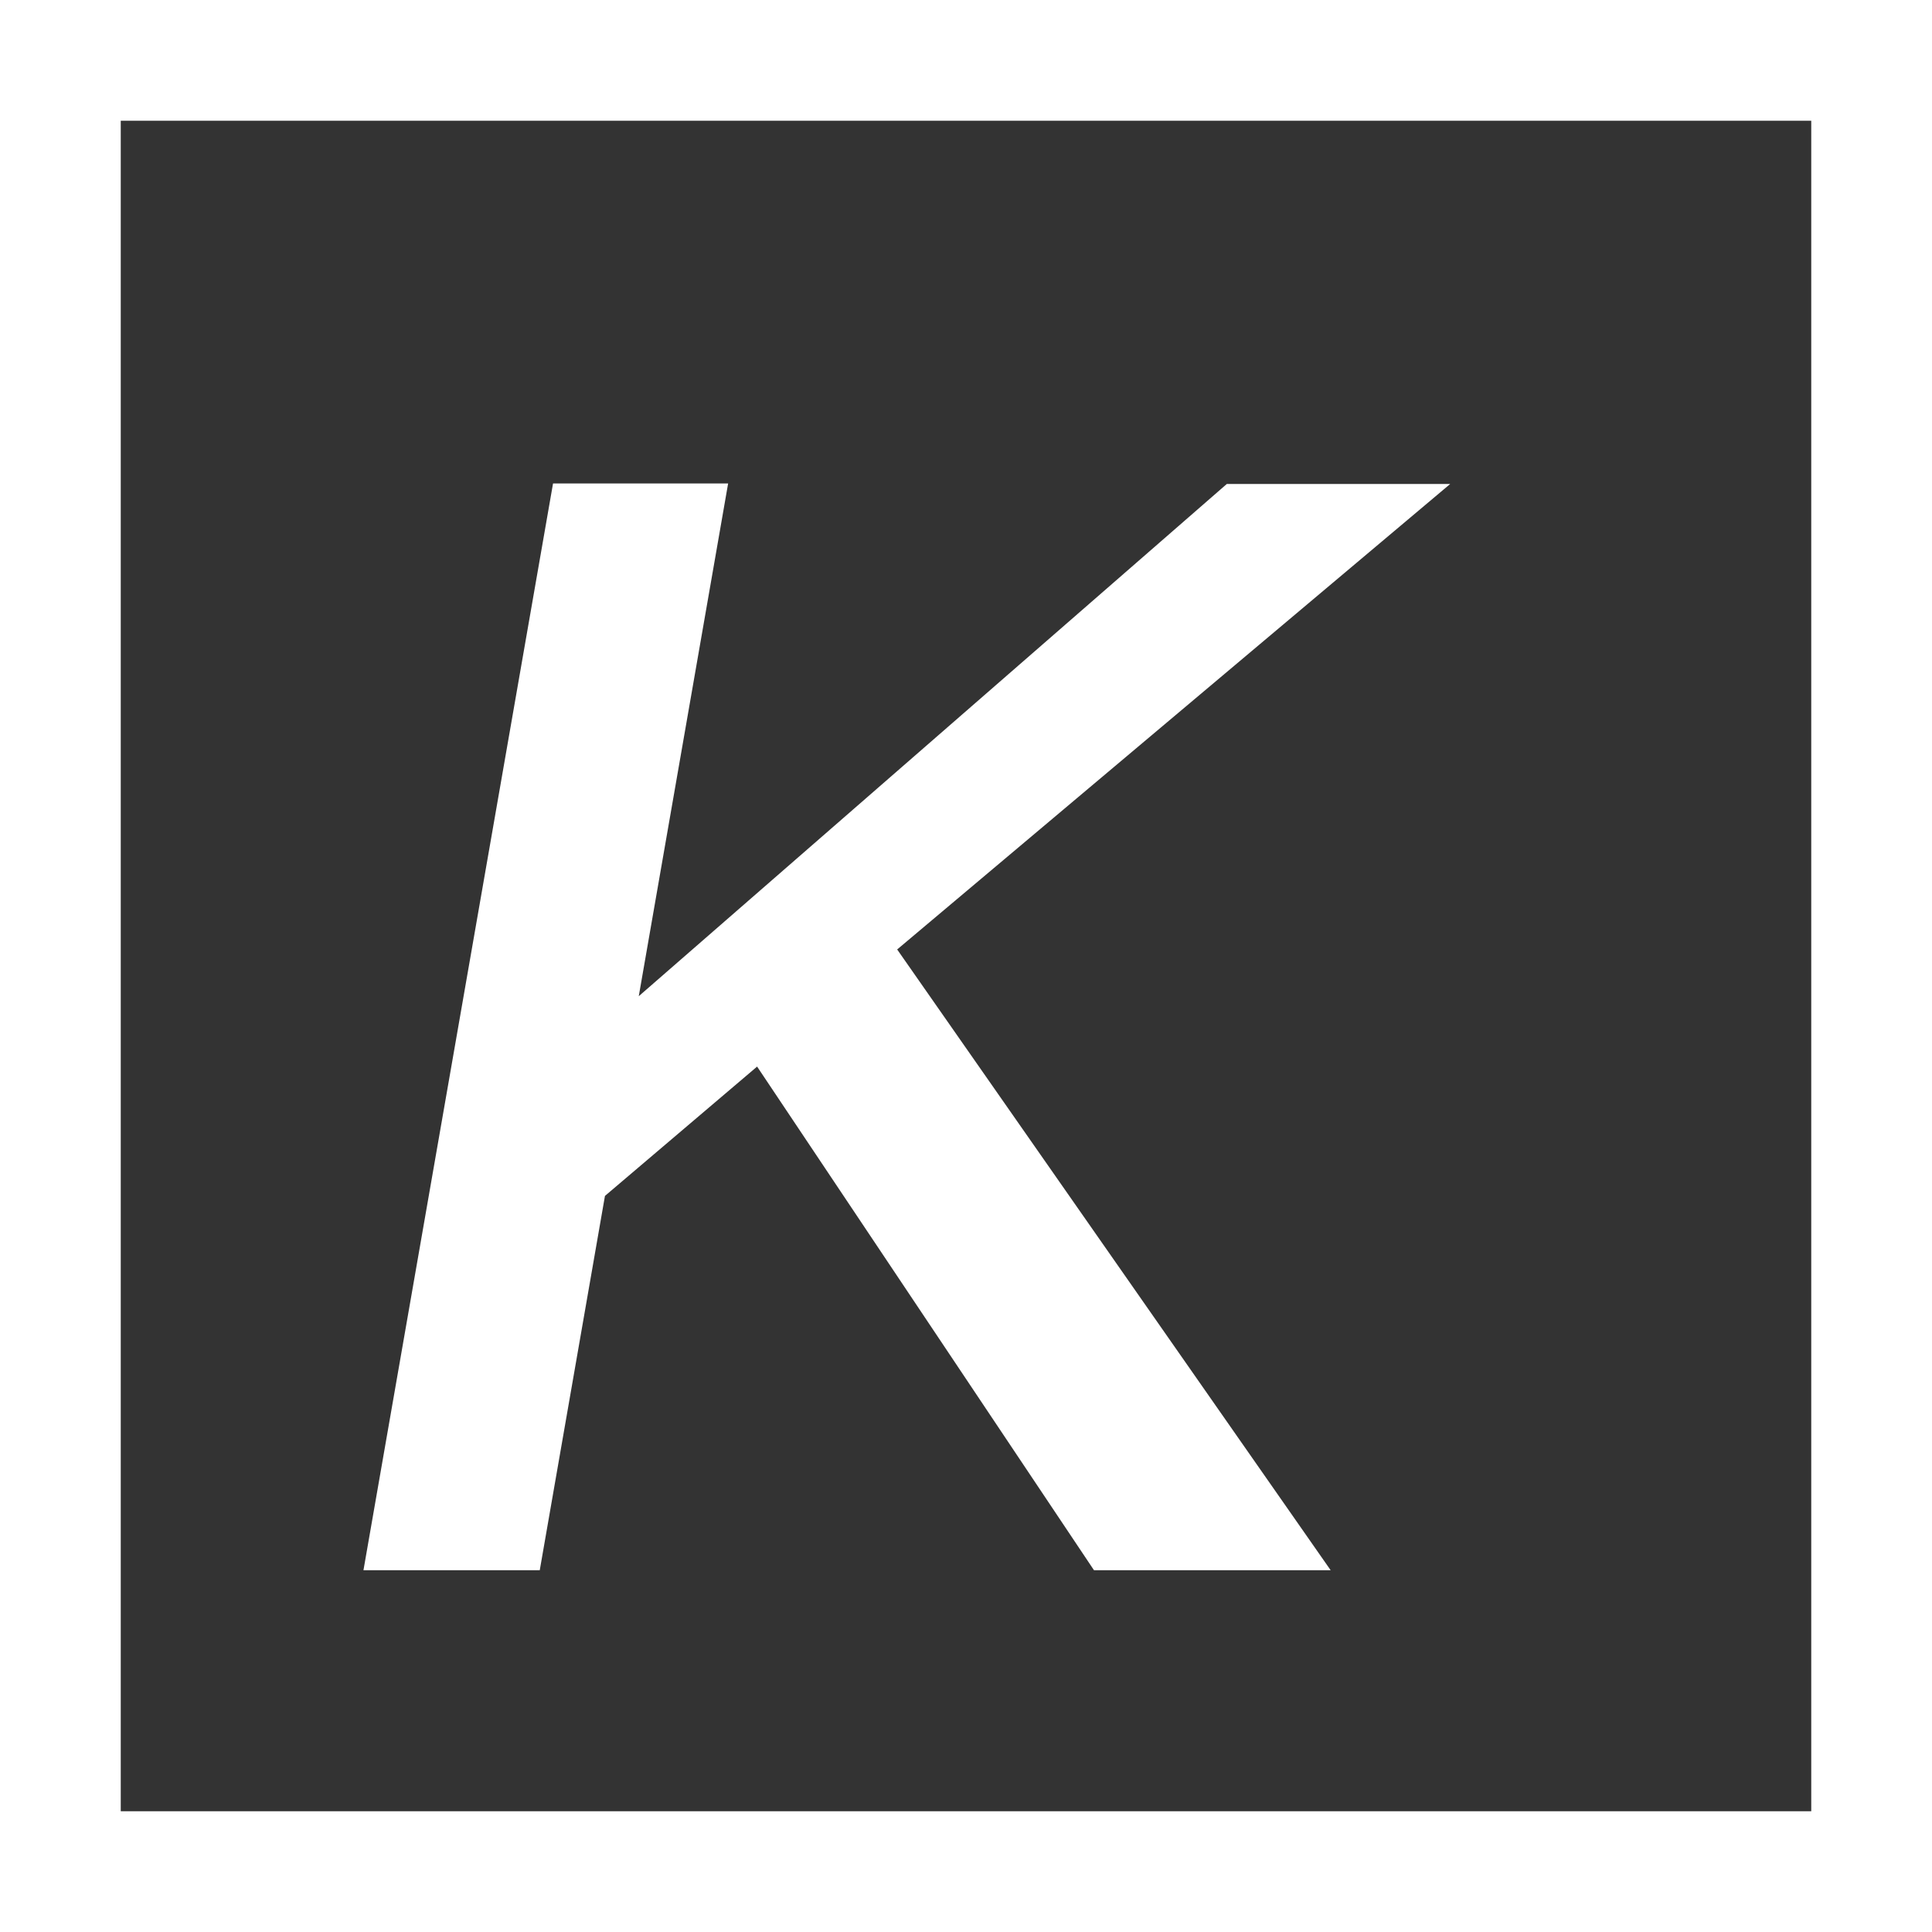 <svg id="开始菜单栏" xmlns="http://www.w3.org/2000/svg" width="16" height="16" viewBox="0 0 16 16">
  <rect x="0" y="0" width="16" height="16" fill="#333333" stroke="none"/>
  <defs>
    <style>
      .cls-1 {
        fill: #fff;
        fill-rule: evenodd;
      }
    </style>
  </defs>
  <path id="矩形_505" data-name="矩形 505" class="cls-1" d="M3333,468h16v16h-16V468Zm1,1h14v14h-14V469Z" transform="translate(-3333 -468)"/>
  <path id="K" class="cls-1" d="M3338.29,476.25l0.74-4.246h-1.45l-1.57,9h1.46l0.54-3.1,1.26-1.071,2.79,4.171h1.96l-3.59-5.141,4.58-3.855h-1.85Z" transform="translate(-3333 -468)"/>
</svg>
